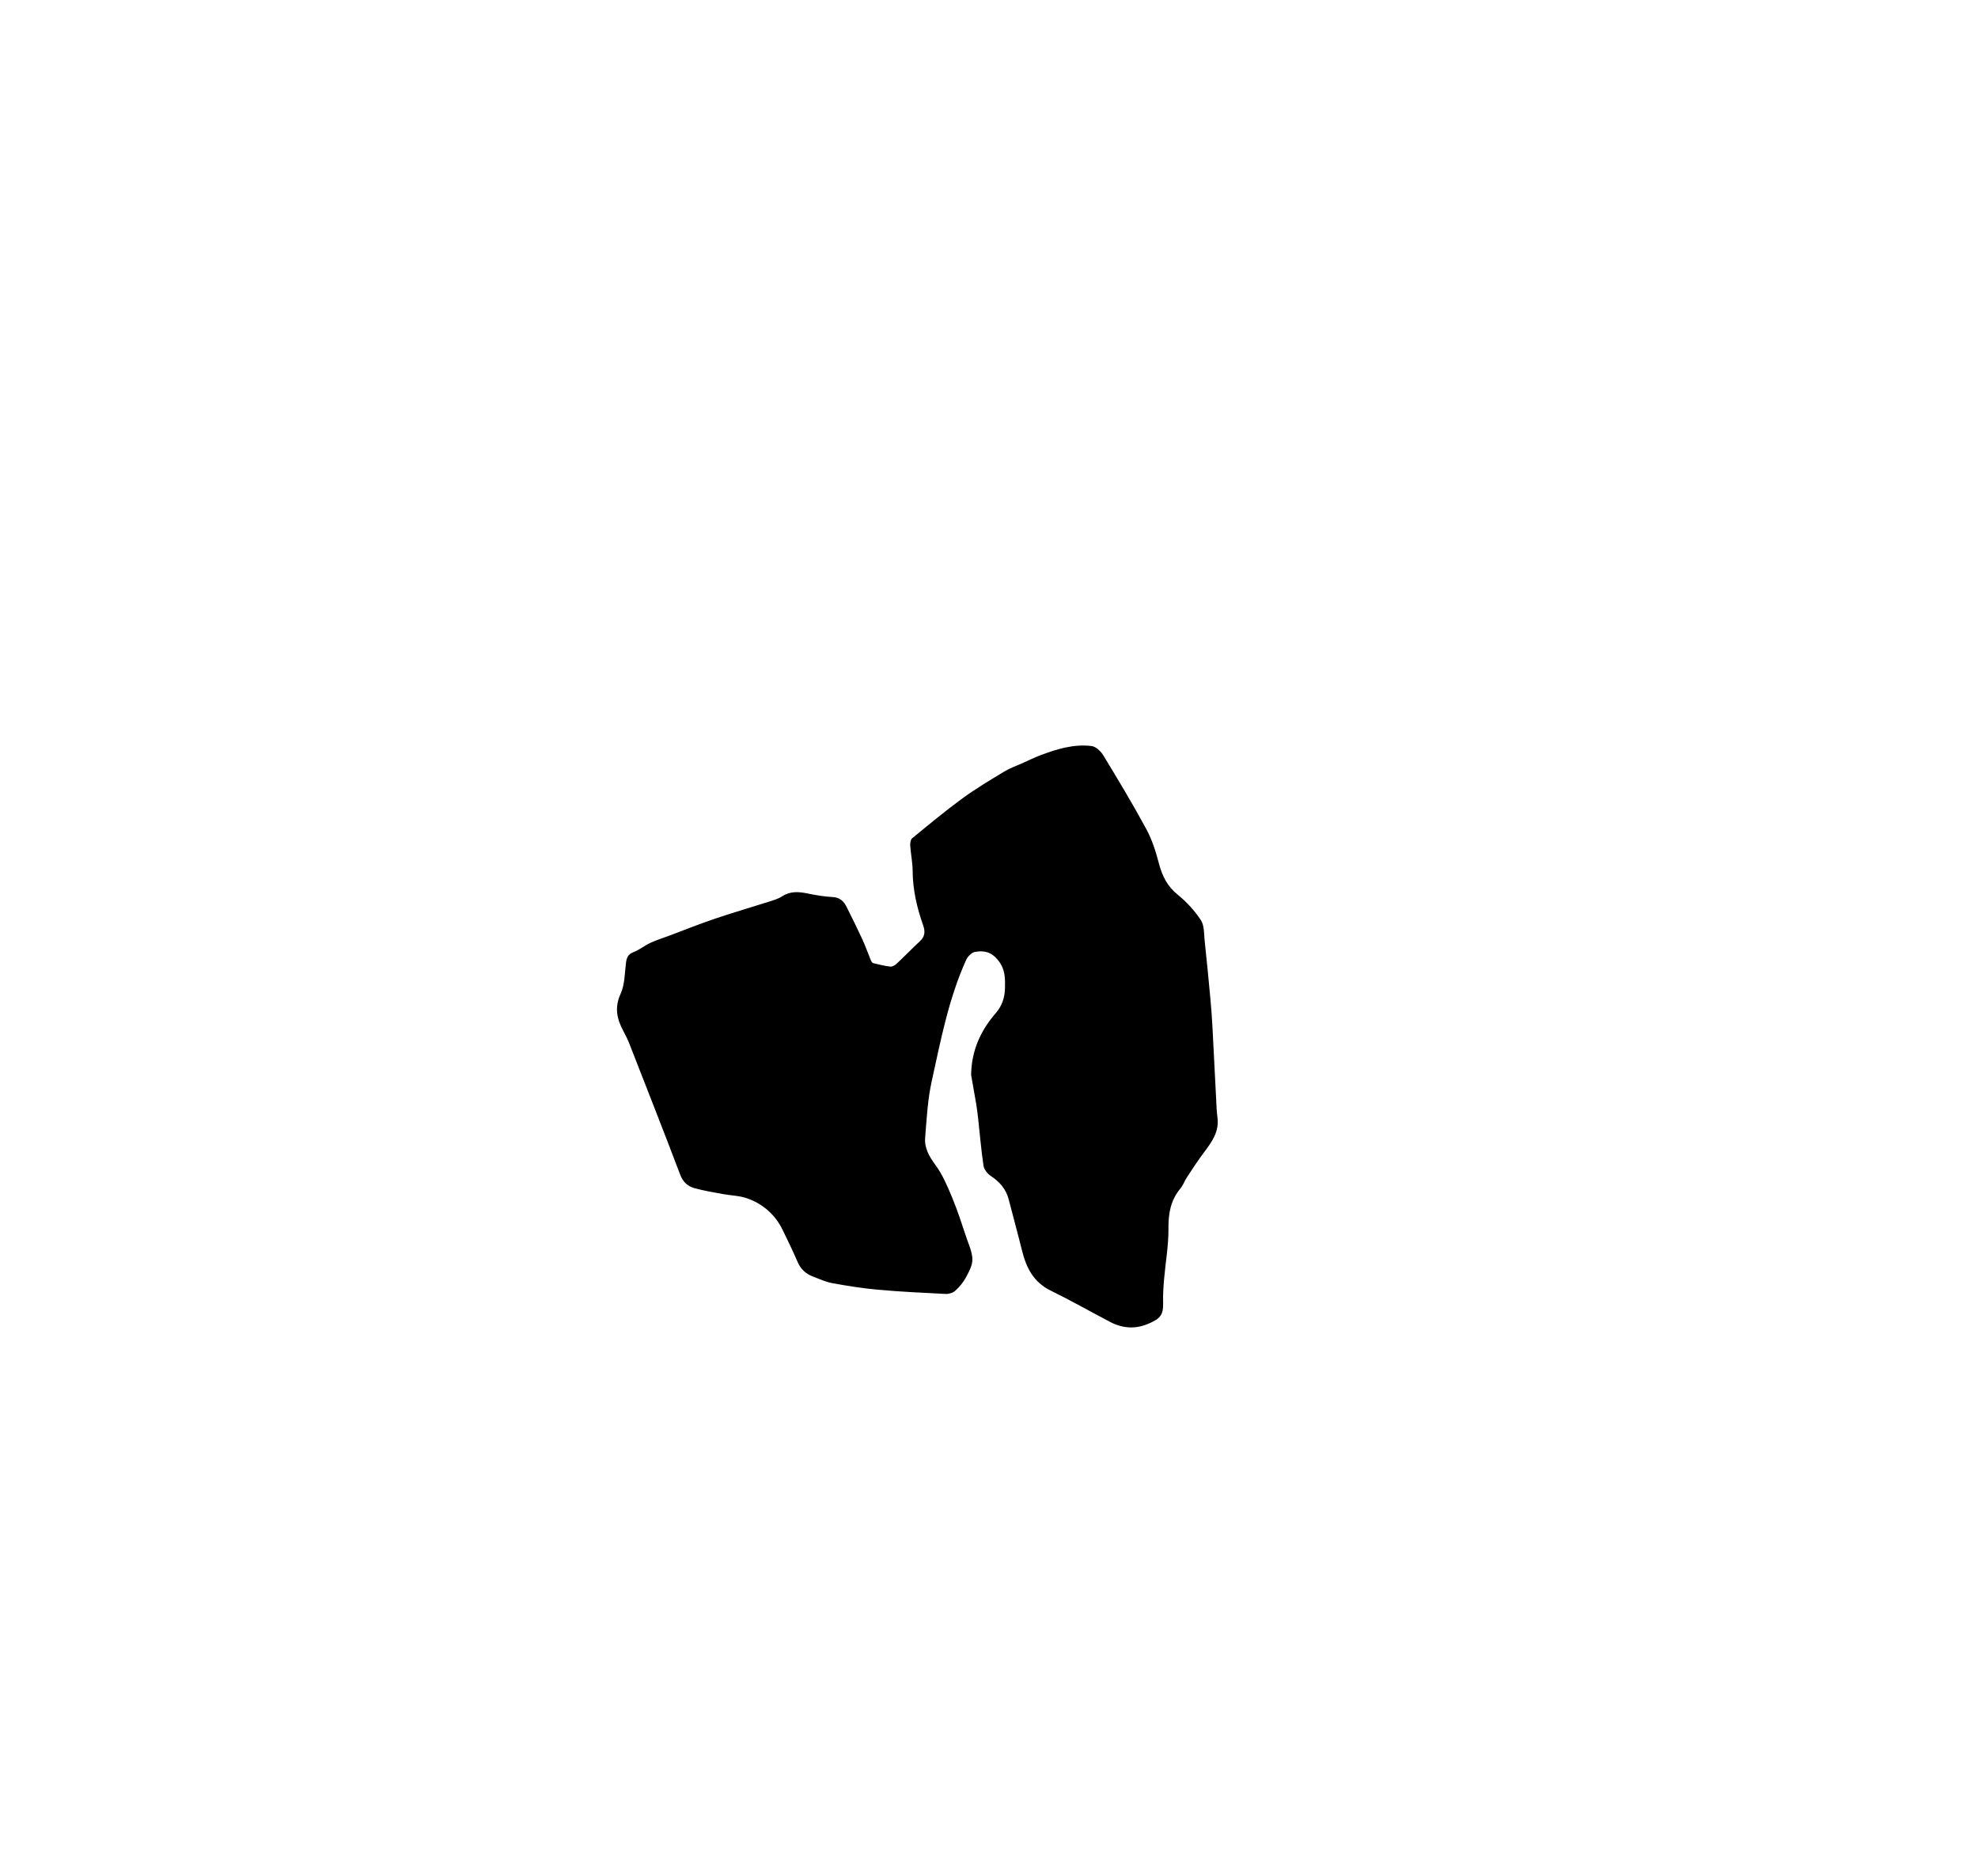 <?xml version="1.0" encoding="utf-8"?>
<!-- Generator: Adobe Illustrator 27.2.0, SVG Export Plug-In . SVG Version: 6.00 Build 0)  -->
<svg version="1.1" id="Layer_0_xA0_Image_00000023979268857939306410000012979266848313760394_"
	 xmlns="http://www.w3.org/2000/svg" xmlns:xlink="http://www.w3.org/1999/xlink" x="0px" y="0px" viewBox="0 0 697 661"
	 style="enable-background:new 0 0 697 661;" xml:space="preserve">
<g>
	<path d="M342.2,378.76c0.11-8.45,3.29-15.56,8.63-21.7c2.31-2.66,3.22-5.55,3.3-8.85c0.08-3.45,0.14-6.64-2.38-9.8
		c-2.41-3.04-5.07-3.58-8.23-2.98c-1.18,0.22-2.53,1.62-3.07,2.81c-6.18,13.67-8.97,28.35-12.16,42.87
		c-1.42,6.45-1.75,13.16-2.29,19.77c-0.3,3.7,1.47,6.69,3.7,9.73c2.51,3.42,4.21,7.5,5.86,11.47c1.91,4.59,3.41,9.34,5,14.06
		c0.85,2.51,2.06,5.08,2.09,7.64c0.02,2.13-1.23,4.4-2.31,6.39c-0.93,1.72-2.26,3.32-3.72,4.64c-0.81,0.74-2.25,1.18-3.37,1.13
		c-7.97-0.39-15.94-0.78-23.88-1.49c-5.37-0.48-10.71-1.33-16.02-2.3c-2.42-0.44-4.75-1.51-7.07-2.42
		c-2.41-0.94-4.15-2.57-5.21-5.04c-1.63-3.8-3.45-7.53-5.26-11.25c-2.62-5.42-6.89-9.17-12.47-11.17c-2.75-0.98-5.84-1-8.75-1.55
		c-3.34-0.62-6.7-1.17-9.96-2.08c-2.36-0.66-3.99-2.2-4.96-4.76c-5.84-15.38-11.86-30.69-17.86-46.01c-0.6-1.55-1.34-3.05-2.13-4.51
		c-2.28-4.26-3.23-8.31-0.99-13.19c1.5-3.26,1.42-7.27,1.9-10.97c0.23-1.8,0.77-2.99,2.67-3.72c2.06-0.79,3.85-2.29,5.87-3.23
		c2.25-1.04,4.63-1.78,6.95-2.65c5.21-1.95,10.37-4.03,15.63-5.81c6.29-2.13,12.68-3.98,19.01-6c1.65-0.53,3.41-1,4.84-1.93
		c2.9-1.9,5.85-1.68,9.01-1.03c2.92,0.6,5.89,1.1,8.86,1.26c2.55,0.14,3.92,1.51,4.92,3.53c1.88,3.78,3.76,7.55,5.53,11.38
		c1.1,2.39,1.96,4.88,2.96,7.31c0.17,0.41,0.49,0.97,0.83,1.06c2.01,0.5,4.03,0.99,6.07,1.23c0.67,0.08,1.58-0.43,2.13-0.94
		c2.84-2.67,5.55-5.47,8.4-8.12c1.75-1.63,1.73-3.48,1.03-5.47c-2.2-6.23-3.67-12.57-3.71-19.24c-0.02-2.97-0.65-5.93-0.85-8.91
		c-0.06-0.85,0.12-2.09,0.69-2.55c5.84-4.78,11.65-9.62,17.75-14.08c4.68-3.42,9.7-6.4,14.67-9.41c1.97-1.2,4.2-1.97,6.32-2.92
		c2.19-0.98,4.35-2.05,6.59-2.89c5.77-2.16,11.68-3.96,17.9-3.19c1.49,0.19,3.22,1.81,4.09,3.23c5.22,8.59,10.41,17.21,15.19,26.05
		c2.03,3.74,3.35,7.95,4.43,12.09c1.15,4.42,2.97,8.05,6.63,11.02c3.11,2.52,5.96,5.6,8.15,8.95c1.26,1.93,1.08,4.86,1.35,7.37
		c0.74,6.85,1.4,13.72,2.03,20.58c0.31,3.31,0.54,6.62,0.72,9.93c0.46,8.46,0.86,16.93,1.3,25.4c0.11,2.07,0.16,4.16,0.44,6.21
		c0.69,4.94-1.87,8.55-4.62,12.19c-2.19,2.9-4.16,5.96-6.17,9c-0.82,1.25-1.3,2.75-2.25,3.88c-3.46,4.13-4.27,8.8-4.22,14.11
		c0.06,5.95-1.03,11.9-1.54,17.86c-0.23,2.73-0.42,5.48-0.34,8.21c0.14,4.63-1.21,5.79-5.4,7.56c-4.45,1.88-8.97,1.54-13.27-0.71
		c-6.99-3.67-13.86-7.58-20.95-11.05c-6-2.93-8.58-7.99-10.08-14.03c-1.5-6.05-3.16-12.06-4.71-18.09c-0.94-3.69-3.22-6.23-6.35-8.3
		c-1.15-0.77-2.33-2.27-2.53-3.58c-0.83-5.58-1.29-11.21-1.91-16.82c-0.19-1.73-0.42-3.46-0.7-5.17
		C343.39,385.43,342.78,382.09,342.2,378.76z"/>
</g>
</svg>

